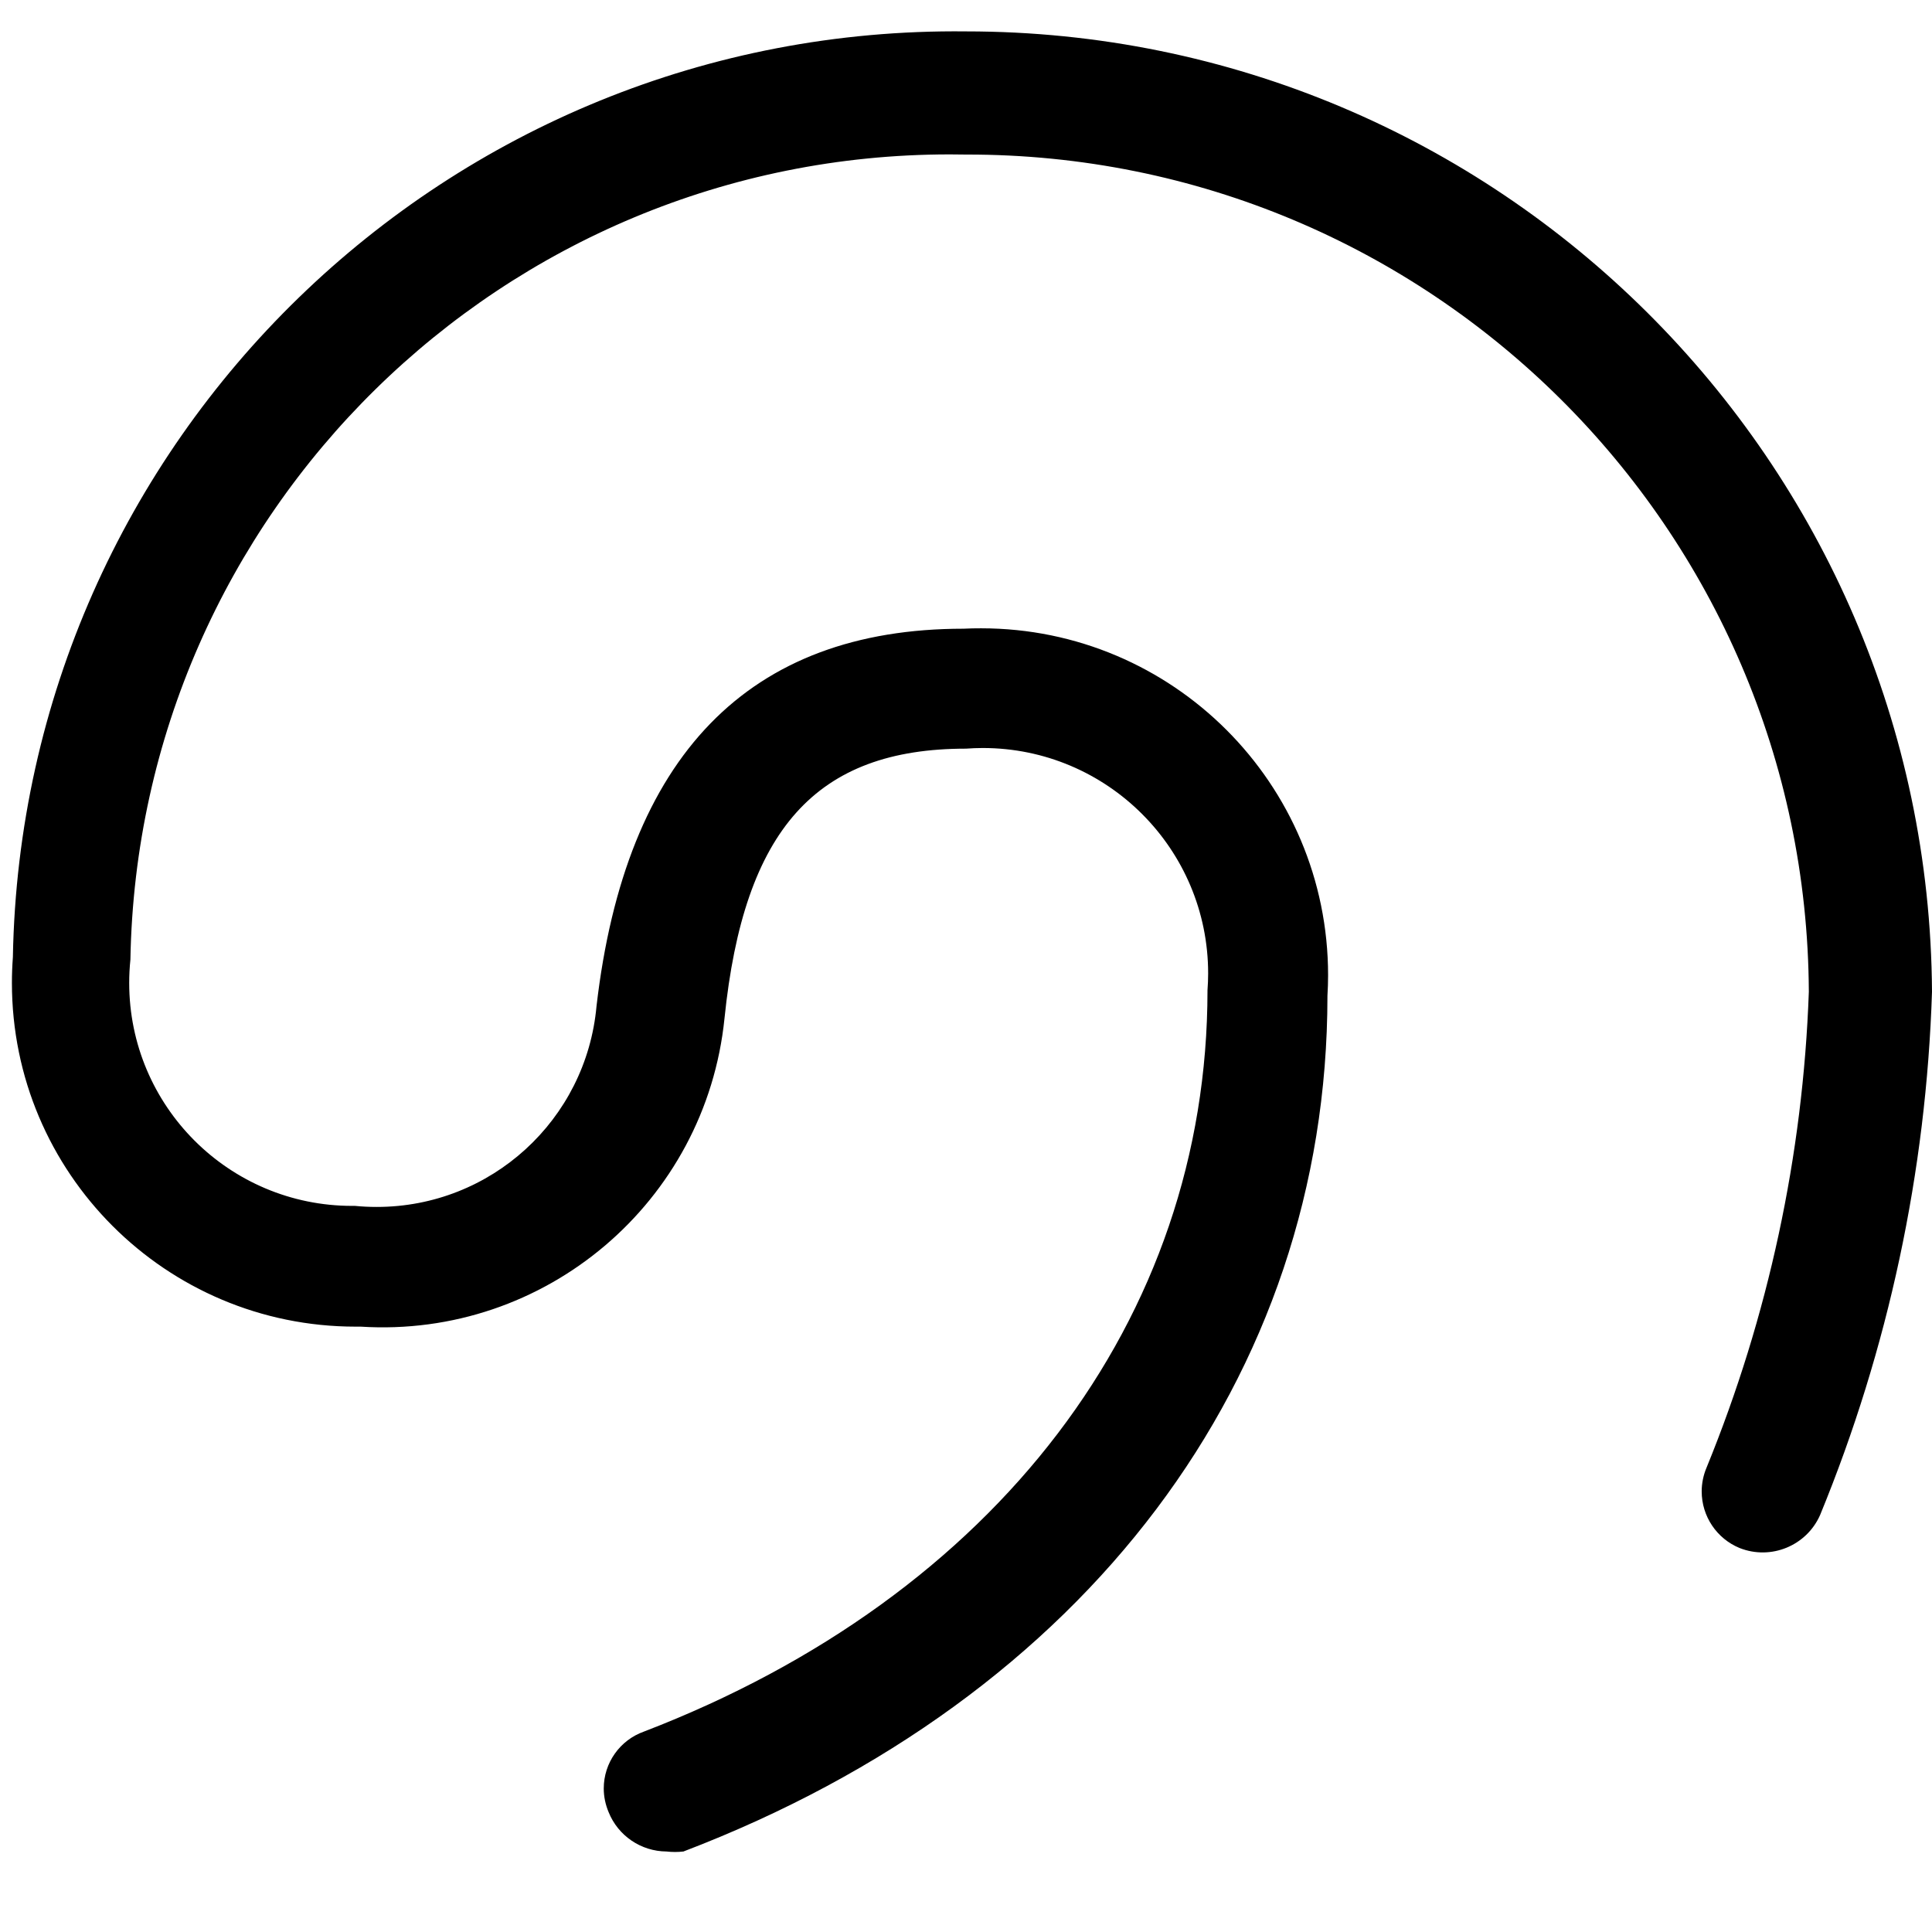 ﻿<?xml version="1.0" encoding="utf-8"?>
<svg version="1.1" xmlns:xlink="http://www.w3.org/1999/xlink" width="24px" height="24px" xmlns="http://www.w3.org/2000/svg">
  <defs>
    <pattern id="BGPattern" patternUnits="userSpaceOnUse" alignment="0 0" imageRepeat="None" />
    <mask fill="white" id="Clip3782">
      <path d="M 8.49 23  C 8.42 23.008  8.35 23.008  8.28 23  C 7.963 22.998  7.678 22.805  7.56 22.51  C 7.521 22.417  7.5 22.318  7.5 22.217  C 7.5 21.899  7.701 21.616  8 21.51  C 12.37 19.83  15 16.39  15 12.3  C 15.005 12.231  15.008 12.162  15.008 12.092  C 15.008 10.546  13.754 9.292  12.208 9.292  C 12.138 9.292  12.069 9.295  12 9.3  C 10.14 9.3  9.24 10.3  9 12.65  C 8.768 14.934  6.771 16.626  4.48 16.48  C 4.459 16.48  4.439 16.48  4.418 16.48  C 2.06 16.48  0.148 14.569  0.148 12.21  C 0.148 12.104  0.152 11.997  0.16 11.89  C 0.275 5.454  5.563 0.318  12 0.39  C 18.6 0.39  23.961 5.72  24 12.32  C 23.929 14.552  23.459 16.754  22.61 18.82  C 22.441 19.203  21.999 19.384  21.61 19.23  C 21.325 19.113  21.139 18.835  21.139 18.527  C 21.139 18.425  21.16 18.324  21.2 18.23  C 21.968 16.35  22.398 14.349  22.47 12.32  C 22.442 6.56  17.76 1.909  12 1.92  C 11.933 1.919  11.866 1.918  11.798 1.918  C 6.246 1.918  1.717 6.368  1.62 11.92  C 1.61 12.016  1.605 12.113  1.605 12.21  C 1.605 13.74  2.845 14.98  4.375 14.98  C 4.387 14.98  4.398 14.98  4.41 14.98  C 4.5 14.989  4.591 14.993  4.681 14.993  C 6.099 14.993  7.282 13.912  7.41 12.5  C 7.77 9.39  9.3 7.81  11.97 7.81  C 12.042 7.806  12.115 7.805  12.188 7.805  C 14.568 7.805  16.498 9.734  16.498 12.115  C 16.498 12.2  16.495 12.285  16.49 12.37  C 16.49 17.11  13.49 21.09  8.49 23  Z " fill-rule="evenodd" />
    </mask>
  </defs>
  <g transform="matrix(1 0 0 1 -4 -8 )">
    <path d="M 8.49 23  C 8.42 23.008  8.35 23.008  8.28 23  C 7.963 22.998  7.678 22.805  7.56 22.51  C 7.521 22.417  7.5 22.318  7.5 22.217  C 7.5 21.899  7.701 21.616  8 21.51  C 12.37 19.83  15 16.39  15 12.3  C 15.005 12.231  15.008 12.162  15.008 12.092  C 15.008 10.546  13.754 9.292  12.208 9.292  C 12.138 9.292  12.069 9.295  12 9.3  C 10.14 9.3  9.24 10.3  9 12.65  C 8.768 14.934  6.771 16.626  4.48 16.48  C 4.459 16.48  4.439 16.48  4.418 16.48  C 2.06 16.48  0.148 14.569  0.148 12.21  C 0.148 12.104  0.152 11.997  0.16 11.89  C 0.275 5.454  5.563 0.318  12 0.39  C 18.6 0.39  23.961 5.72  24 12.32  C 23.929 14.552  23.459 16.754  22.61 18.82  C 22.441 19.203  21.999 19.384  21.61 19.23  C 21.325 19.113  21.139 18.835  21.139 18.527  C 21.139 18.425  21.16 18.324  21.2 18.23  C 21.968 16.35  22.398 14.349  22.47 12.32  C 22.442 6.56  17.76 1.909  12 1.92  C 11.933 1.919  11.866 1.918  11.798 1.918  C 6.246 1.918  1.717 6.368  1.62 11.92  C 1.61 12.016  1.605 12.113  1.605 12.21  C 1.605 13.74  2.845 14.98  4.375 14.98  C 4.387 14.98  4.398 14.98  4.41 14.98  C 4.5 14.989  4.591 14.993  4.681 14.993  C 6.099 14.993  7.282 13.912  7.41 12.5  C 7.77 9.39  9.3 7.81  11.97 7.81  C 12.042 7.806  12.115 7.805  12.188 7.805  C 14.568 7.805  16.498 9.734  16.498 12.115  C 16.498 12.2  16.495 12.285  16.49 12.37  C 16.49 17.11  13.49 21.09  8.49 23  Z " fill-rule="nonzero" fill="rgba(0, 0, 0, 1)" stroke="none" transform="matrix(1 0 0 1 4 8 )" class="fill" />
    <path d="M 8.49 23  C 8.42 23.008  8.35 23.008  8.28 23  C 7.963 22.998  7.678 22.805  7.56 22.51  C 7.521 22.417  7.5 22.318  7.5 22.217  C 7.5 21.899  7.701 21.616  8 21.51  C 12.37 19.83  15 16.39  15 12.3  C 15.005 12.231  15.008 12.162  15.008 12.092  C 15.008 10.546  13.754 9.292  12.208 9.292  C 12.138 9.292  12.069 9.295  12 9.3  C 10.14 9.3  9.24 10.3  9 12.65  C 8.768 14.934  6.771 16.626  4.48 16.48  C 4.459 16.48  4.439 16.48  4.418 16.48  C 2.06 16.48  0.148 14.569  0.148 12.21  C 0.148 12.104  0.152 11.997  0.16 11.89  C 0.275 5.454  5.563 0.318  12 0.39  C 18.6 0.39  23.961 5.72  24 12.32  C 23.929 14.552  23.459 16.754  22.61 18.82  C 22.441 19.203  21.999 19.384  21.61 19.23  C 21.325 19.113  21.139 18.835  21.139 18.527  C 21.139 18.425  21.16 18.324  21.2 18.23  C 21.968 16.35  22.398 14.349  22.47 12.32  C 22.442 6.56  17.76 1.909  12 1.92  C 11.933 1.919  11.866 1.918  11.798 1.918  C 6.246 1.918  1.717 6.368  1.62 11.92  C 1.61 12.016  1.605 12.113  1.605 12.21  C 1.605 13.74  2.845 14.98  4.375 14.98  C 4.387 14.98  4.398 14.98  4.41 14.98  C 4.5 14.989  4.591 14.993  4.681 14.993  C 6.099 14.993  7.282 13.912  7.41 12.5  C 7.77 9.39  9.3 7.81  11.97 7.81  C 12.042 7.806  12.115 7.805  12.188 7.805  C 14.568 7.805  16.498 9.734  16.498 12.115  C 16.498 12.2  16.495 12.285  16.49 12.37  C 16.49 17.11  13.49 21.09  8.49 23  Z " stroke-width="0" stroke-dasharray="0" stroke="rgba(255, 255, 255, 0)" fill="none" transform="matrix(1 0 0 1 4 8 )" class="stroke" mask="url(#Clip3782)" />
  </g>
</svg>